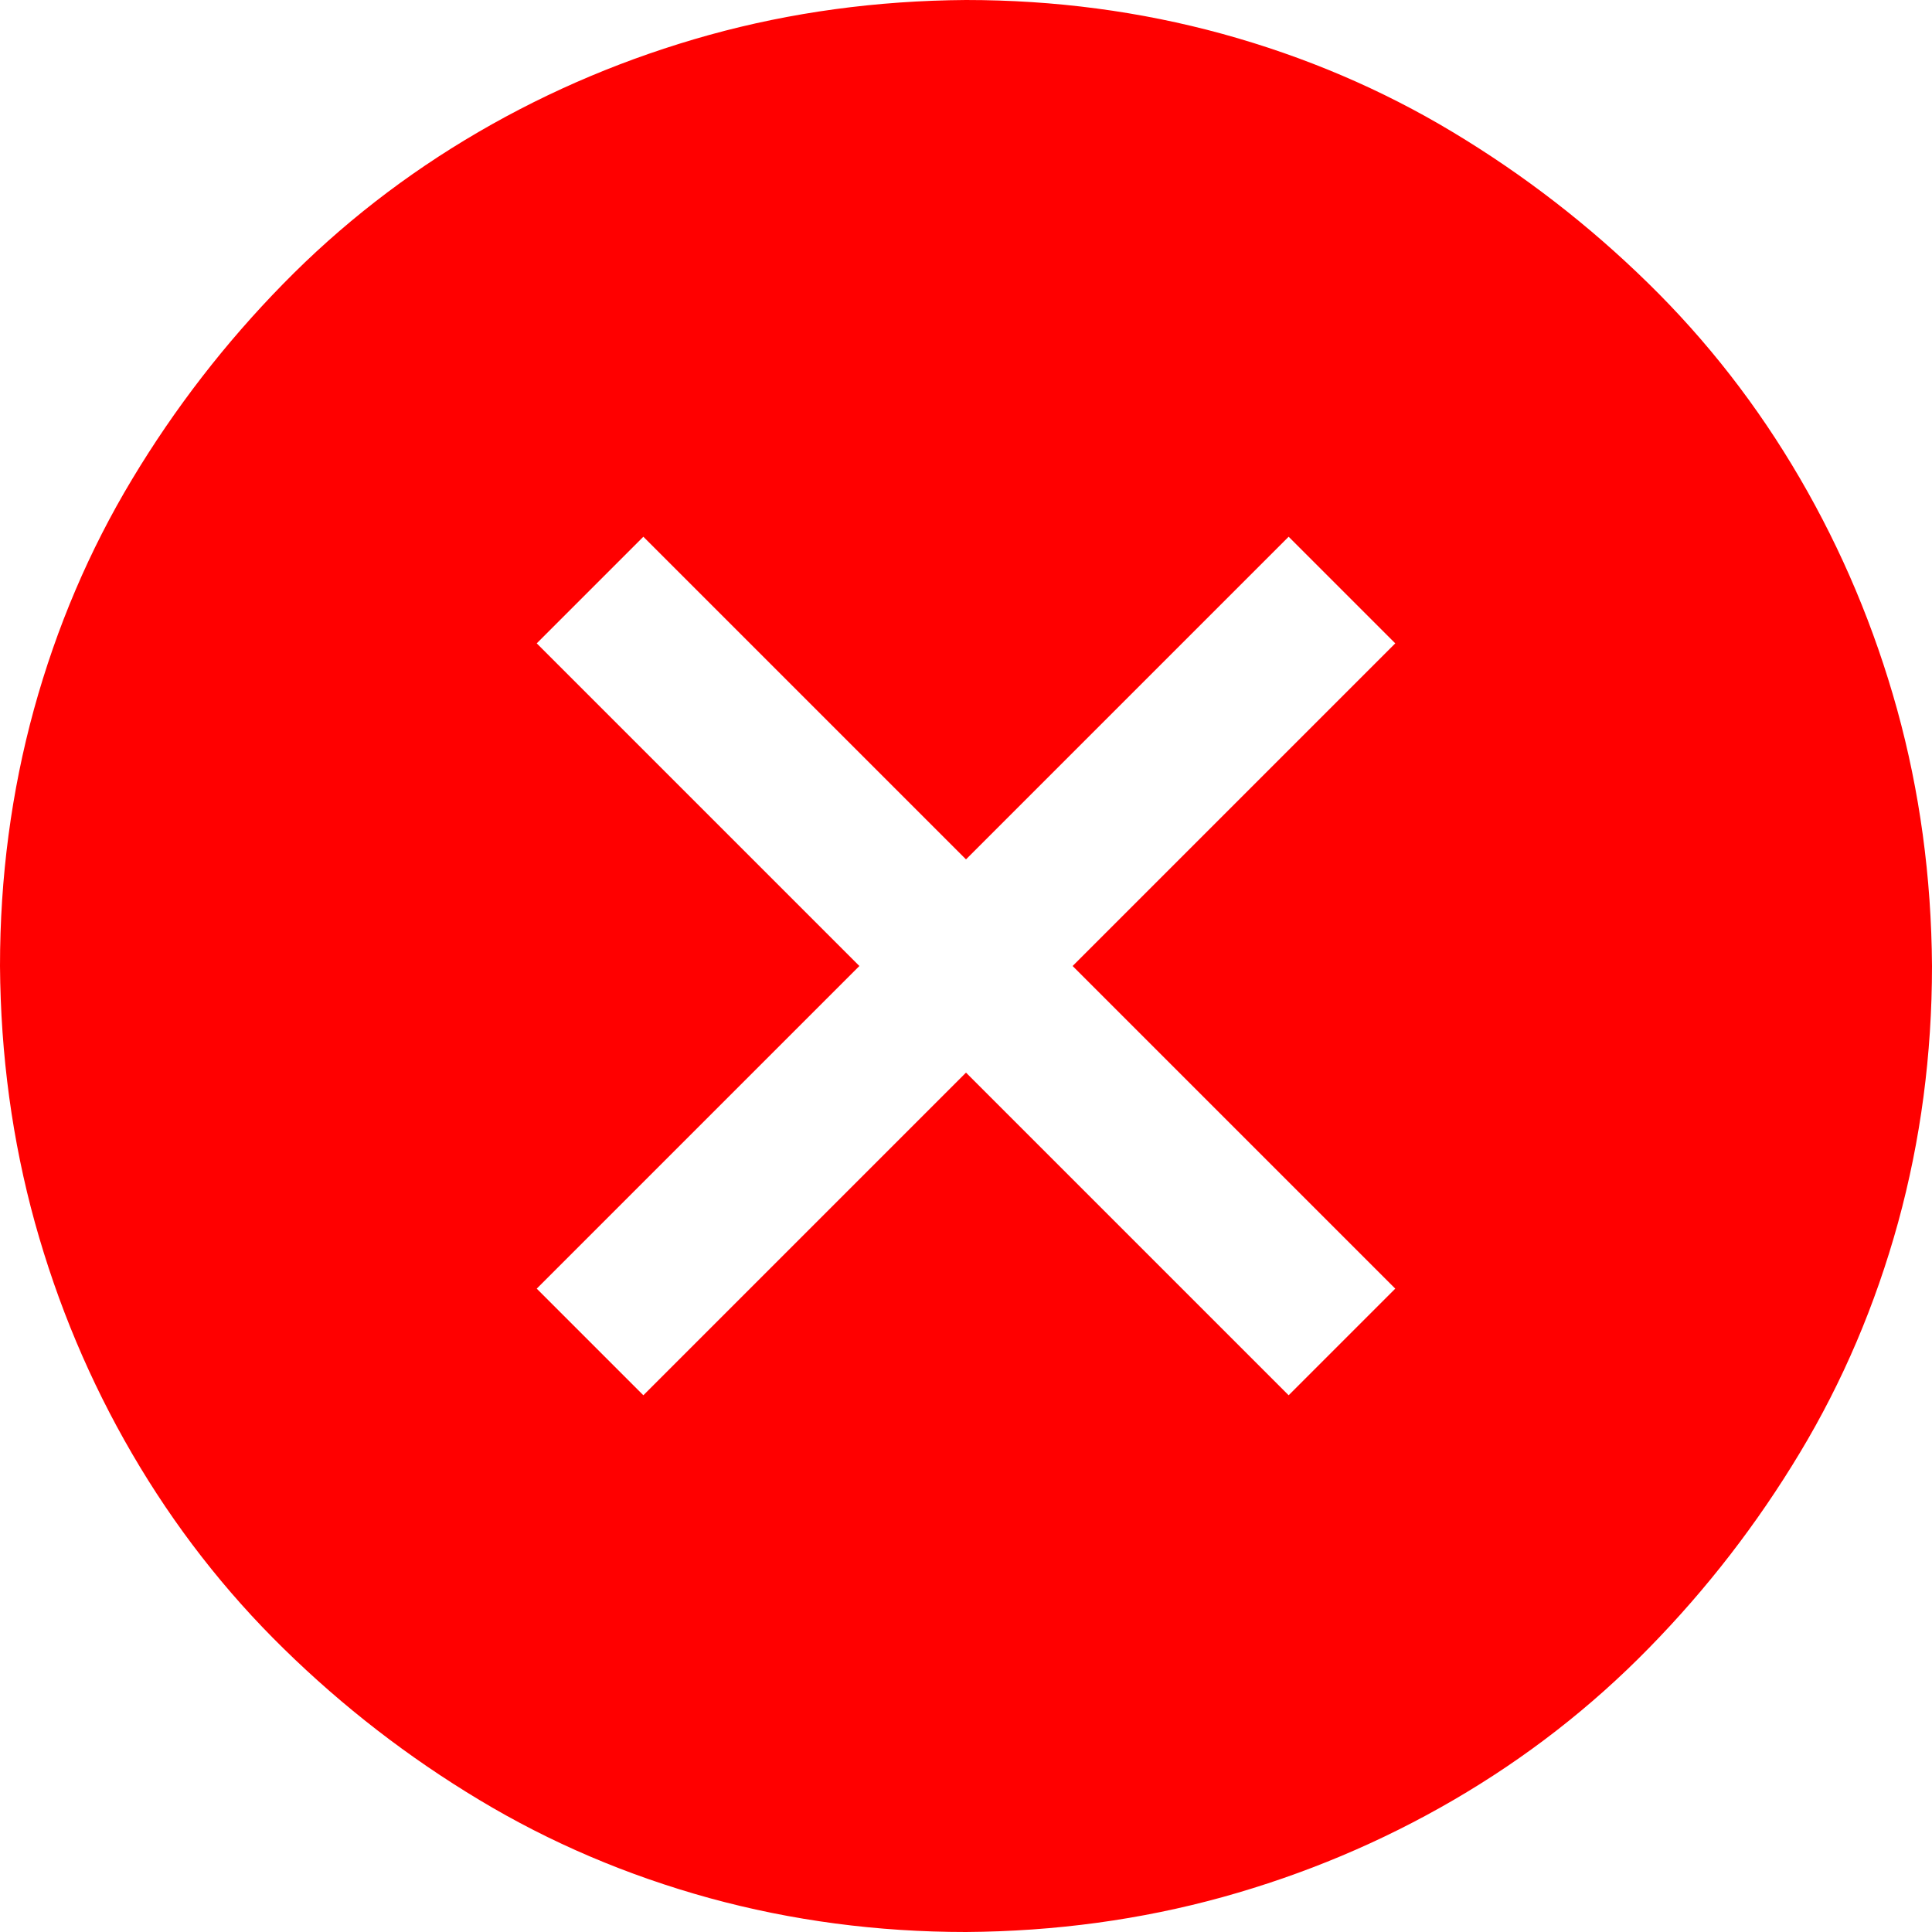 <svg width="16" height="16" viewBox="0 0 16 16" fill="none" xmlns="http://www.w3.org/2000/svg">
<g clip-path="url(#clip0_491_218)">
<path d="M8 0C8.734 0 9.443 0.094 10.125 0.281C10.807 0.469 11.443 0.74 12.031 1.094C12.62 1.448 13.159 1.865 13.648 2.344C14.138 2.823 14.557 3.362 14.906 3.961C15.255 4.56 15.523 5.198 15.711 5.875C15.898 6.552 15.995 7.26 16 8C16 8.734 15.906 9.443 15.719 10.125C15.531 10.807 15.26 11.443 14.906 12.031C14.552 12.62 14.135 13.159 13.656 13.648C13.177 14.138 12.638 14.557 12.039 14.906C11.44 15.255 10.802 15.523 10.125 15.711C9.448 15.898 8.74 15.995 8 16C7.266 16 6.557 15.906 5.875 15.719C5.193 15.531 4.557 15.26 3.969 14.906C3.38 14.552 2.841 14.135 2.352 13.656C1.862 13.177 1.443 12.638 1.094 12.039C0.745 11.44 0.477 10.802 0.289 10.125C0.102 9.448 0.005 8.74 0 8C0 7.266 0.094 6.557 0.281 5.875C0.469 5.193 0.74 4.557 1.094 3.969C1.448 3.38 1.865 2.841 2.344 2.352C2.823 1.862 3.362 1.443 3.961 1.094C4.56 0.745 5.198 0.477 5.875 0.289C6.552 0.102 7.26 0.005 8 0ZM8.883 8L11.555 5.328L10.672 4.445L8 7.117L5.328 4.445L4.445 5.328L7.117 8L4.445 10.672L5.328 11.555L8 8.883L10.672 11.555L11.555 10.672L8.883 8Z" fill="#FF0000"/>
</g>
<defs>
<clipPath id="clip0_491_218">
<rect width="16" height="16" fill="white"/>
</clipPath>
</defs>
</svg>
